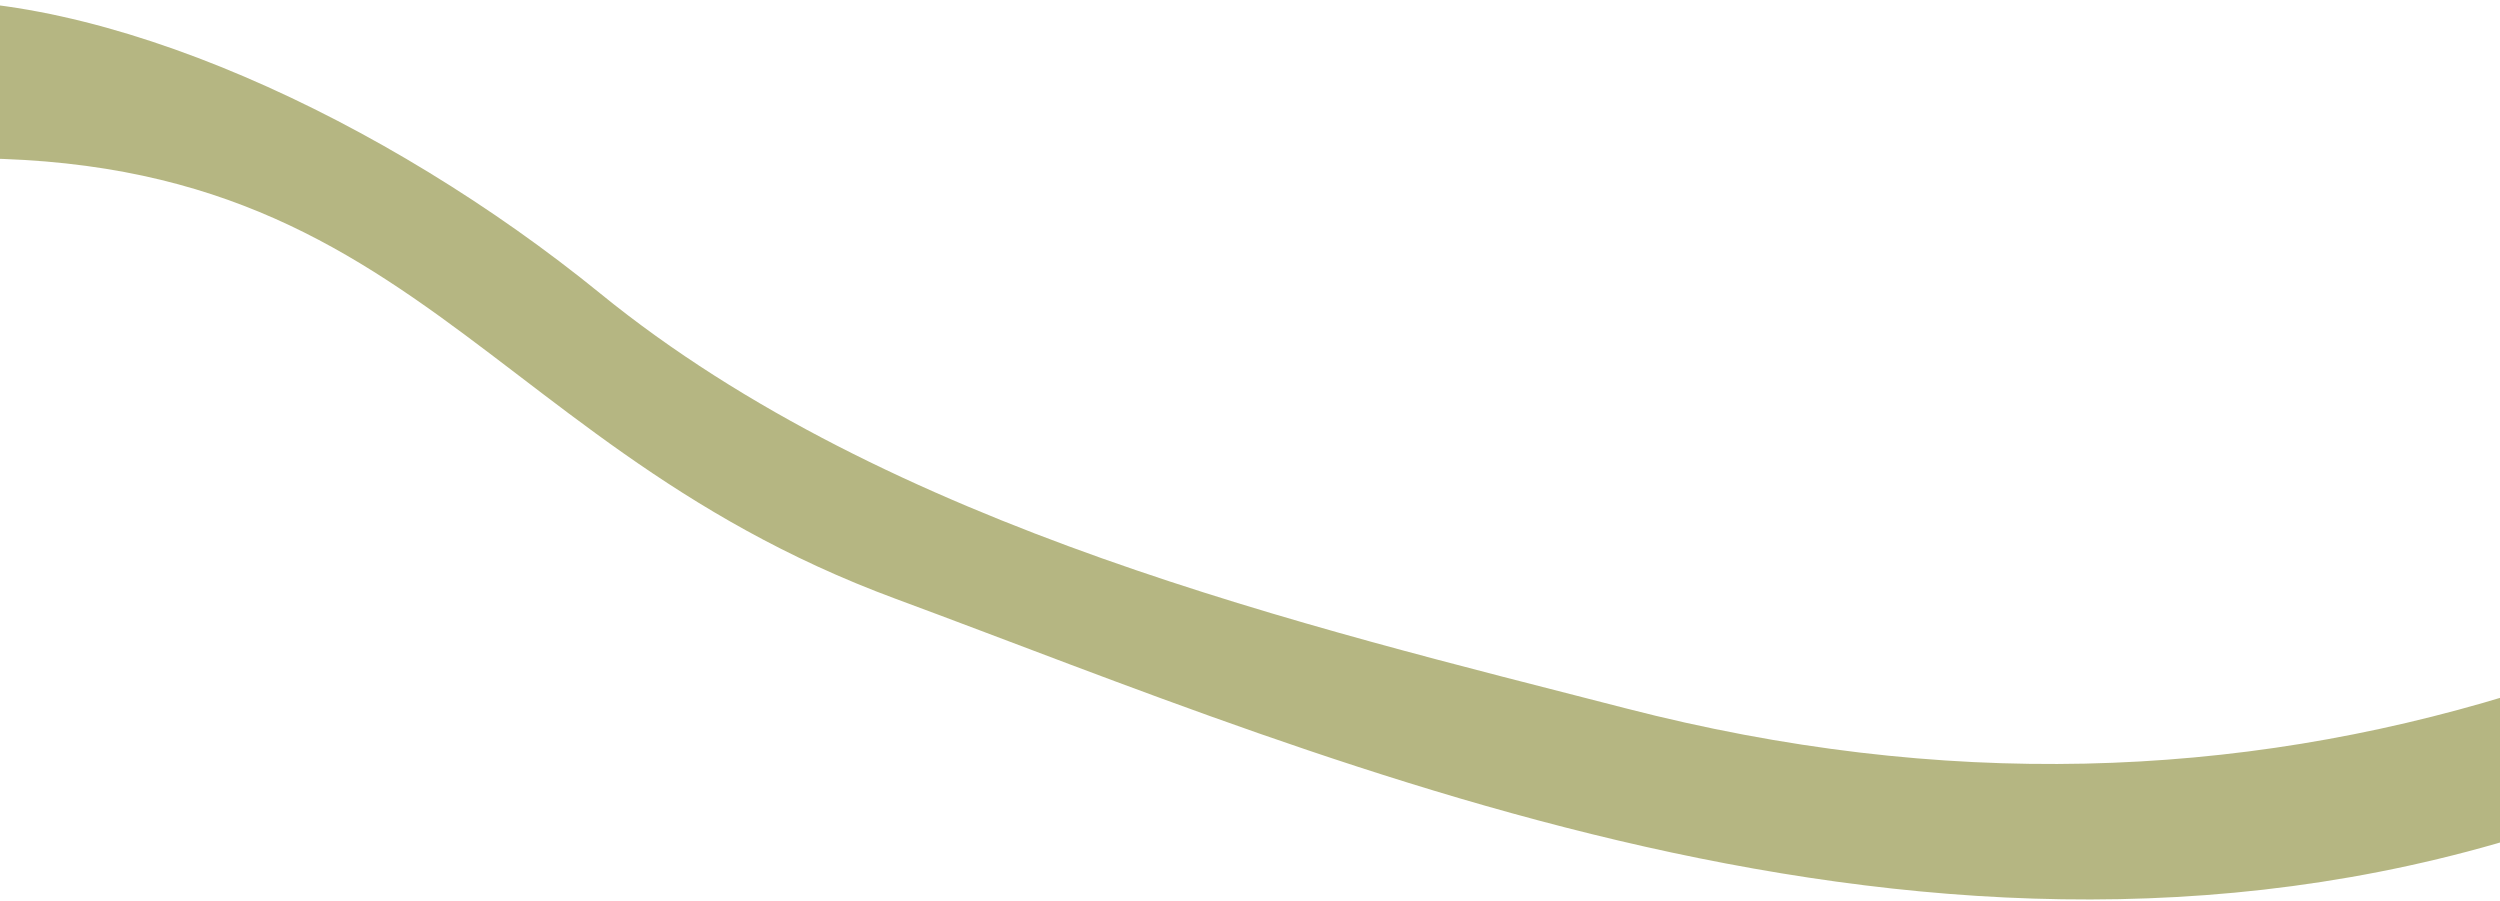 <svg preserveAspectRatio="none" width="100%" height="369" viewBox="0 0 1024 369" fill="none" xmlns="http://www.w3.org/2000/svg">
<path d="M665.913 290.133C796.331 323.755 916.529 318.707 1027.69 284.756C1138.86 250.806 1298.4 237.087 1213.12 254.392C1147.07 267.793 1185.73 288.083 1058.44 333.923C803.008 425.912 547.938 312.233 366.942 245.301C185.945 178.369 165.89 42.338 -68.547 68.029C-145.266 76.436 -128.424 6.531 -43.602 0.572C41.22 -5.388 158.165 48.813 245.84 120.184C364.221 216.552 535.496 256.511 665.913 290.133Z" fill="#B5B682"/>
</svg>

